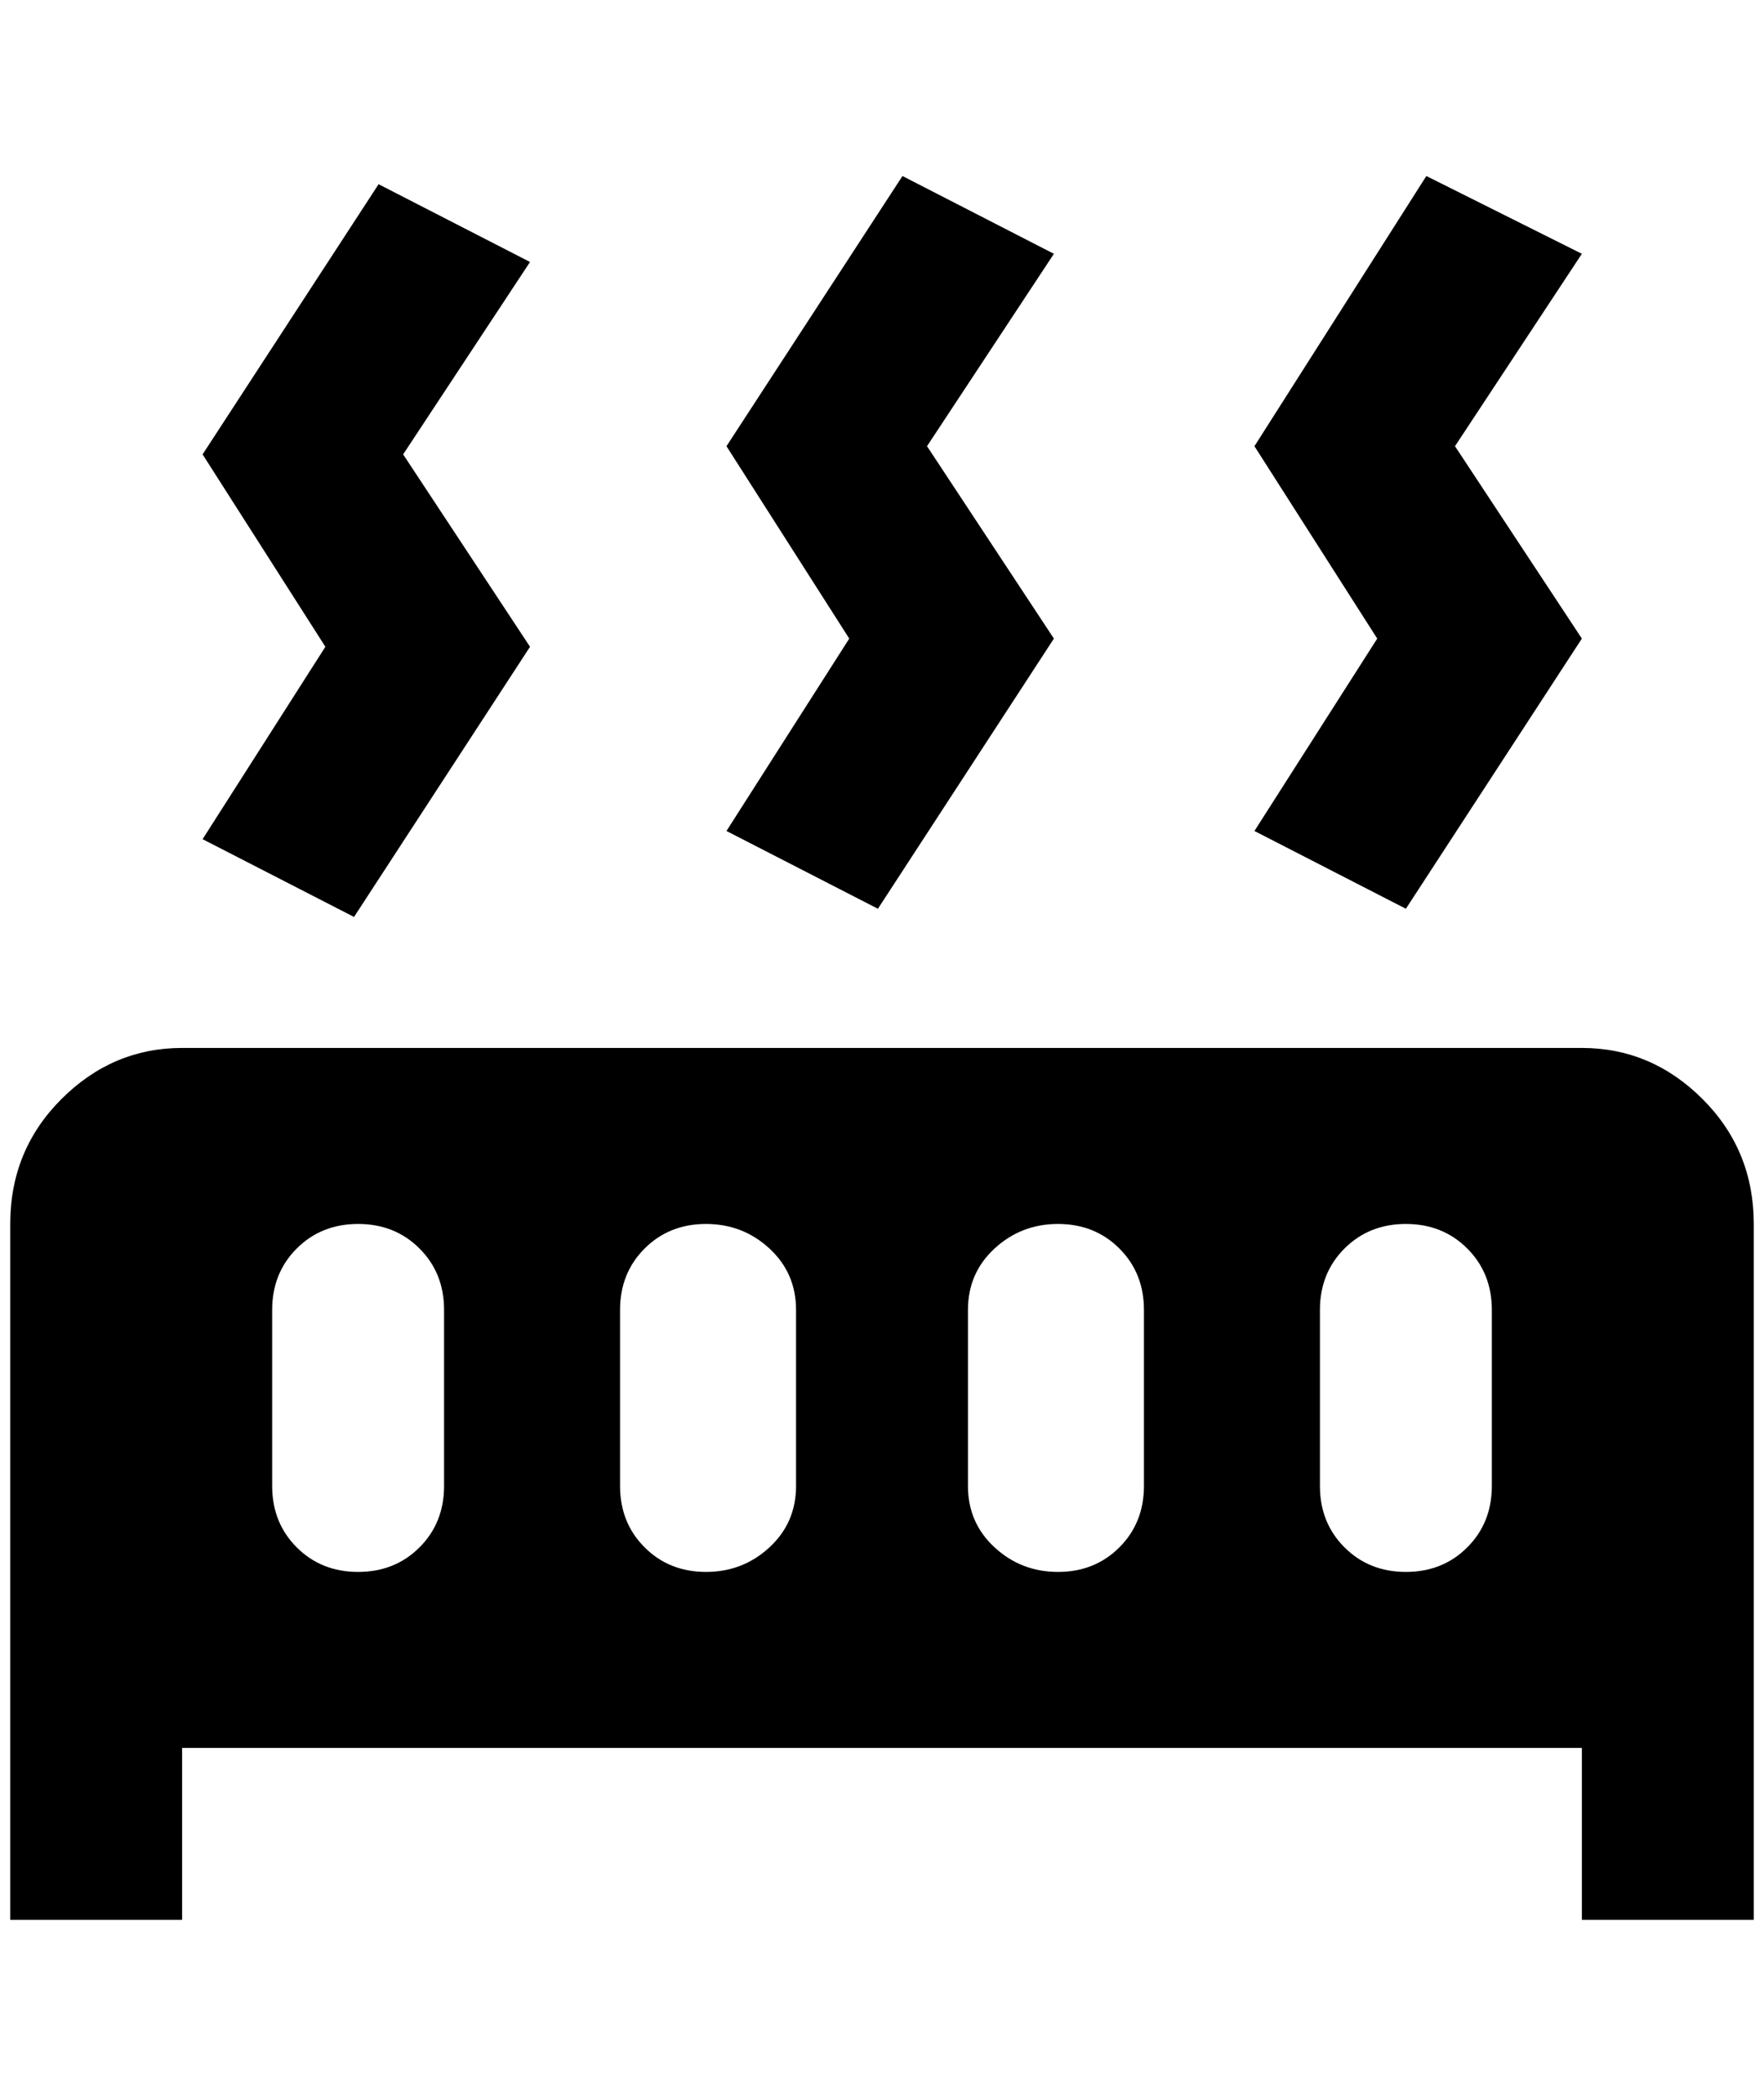 <?xml version="1.0" standalone="no"?>
<!DOCTYPE svg PUBLIC "-//W3C//DTD SVG 1.1//EN" "http://www.w3.org/Graphics/SVG/1.1/DTD/svg11.dtd" >
<svg xmlns="http://www.w3.org/2000/svg" xmlns:xlink="http://www.w3.org/1999/xlink" version="1.1" viewBox="-10 0 1724 2048">
   <path fill="currentColor"
d="M508 256l-124 188l124 188l-172 264l-148 -76l120 -188l-120 -188l172 -264zM1020 248l-124 188l124 188l-172 264l-148 -76l120 -188l-120 -188l172 -264zM1536 248l-124 188l124 188l-172 264l-148 -76l120 -188l-120 -188l168 -264zM0 1876v-680q0 -72 50 -122
t118 -50h1368q68 0 118 50t50 122v680h-168v-168h-1368v168h-168zM340 1196q-36 0 -60 24t-24 60v172q0 36 24 60t60 24t60 -24t24 -60v-172q0 -36 -24 -60t-60 -24zM680 1196q-36 0 -60 24t-24 60v172q0 36 24 60t60 24t62 -24t26 -60v-172q0 -36 -26 -60t-62 -24z
M1024 1196q-36 0 -62 24t-26 60v172q0 36 26 60t62 24t60 -24t24 -60v-172q0 -36 -24 -60t-60 -24zM1364 1196q-36 0 -60 24t-24 60v172q0 36 24 60t60 24t60 -24t24 -60v-172q0 -36 -24 -60t-60 -24z" />
</svg>
